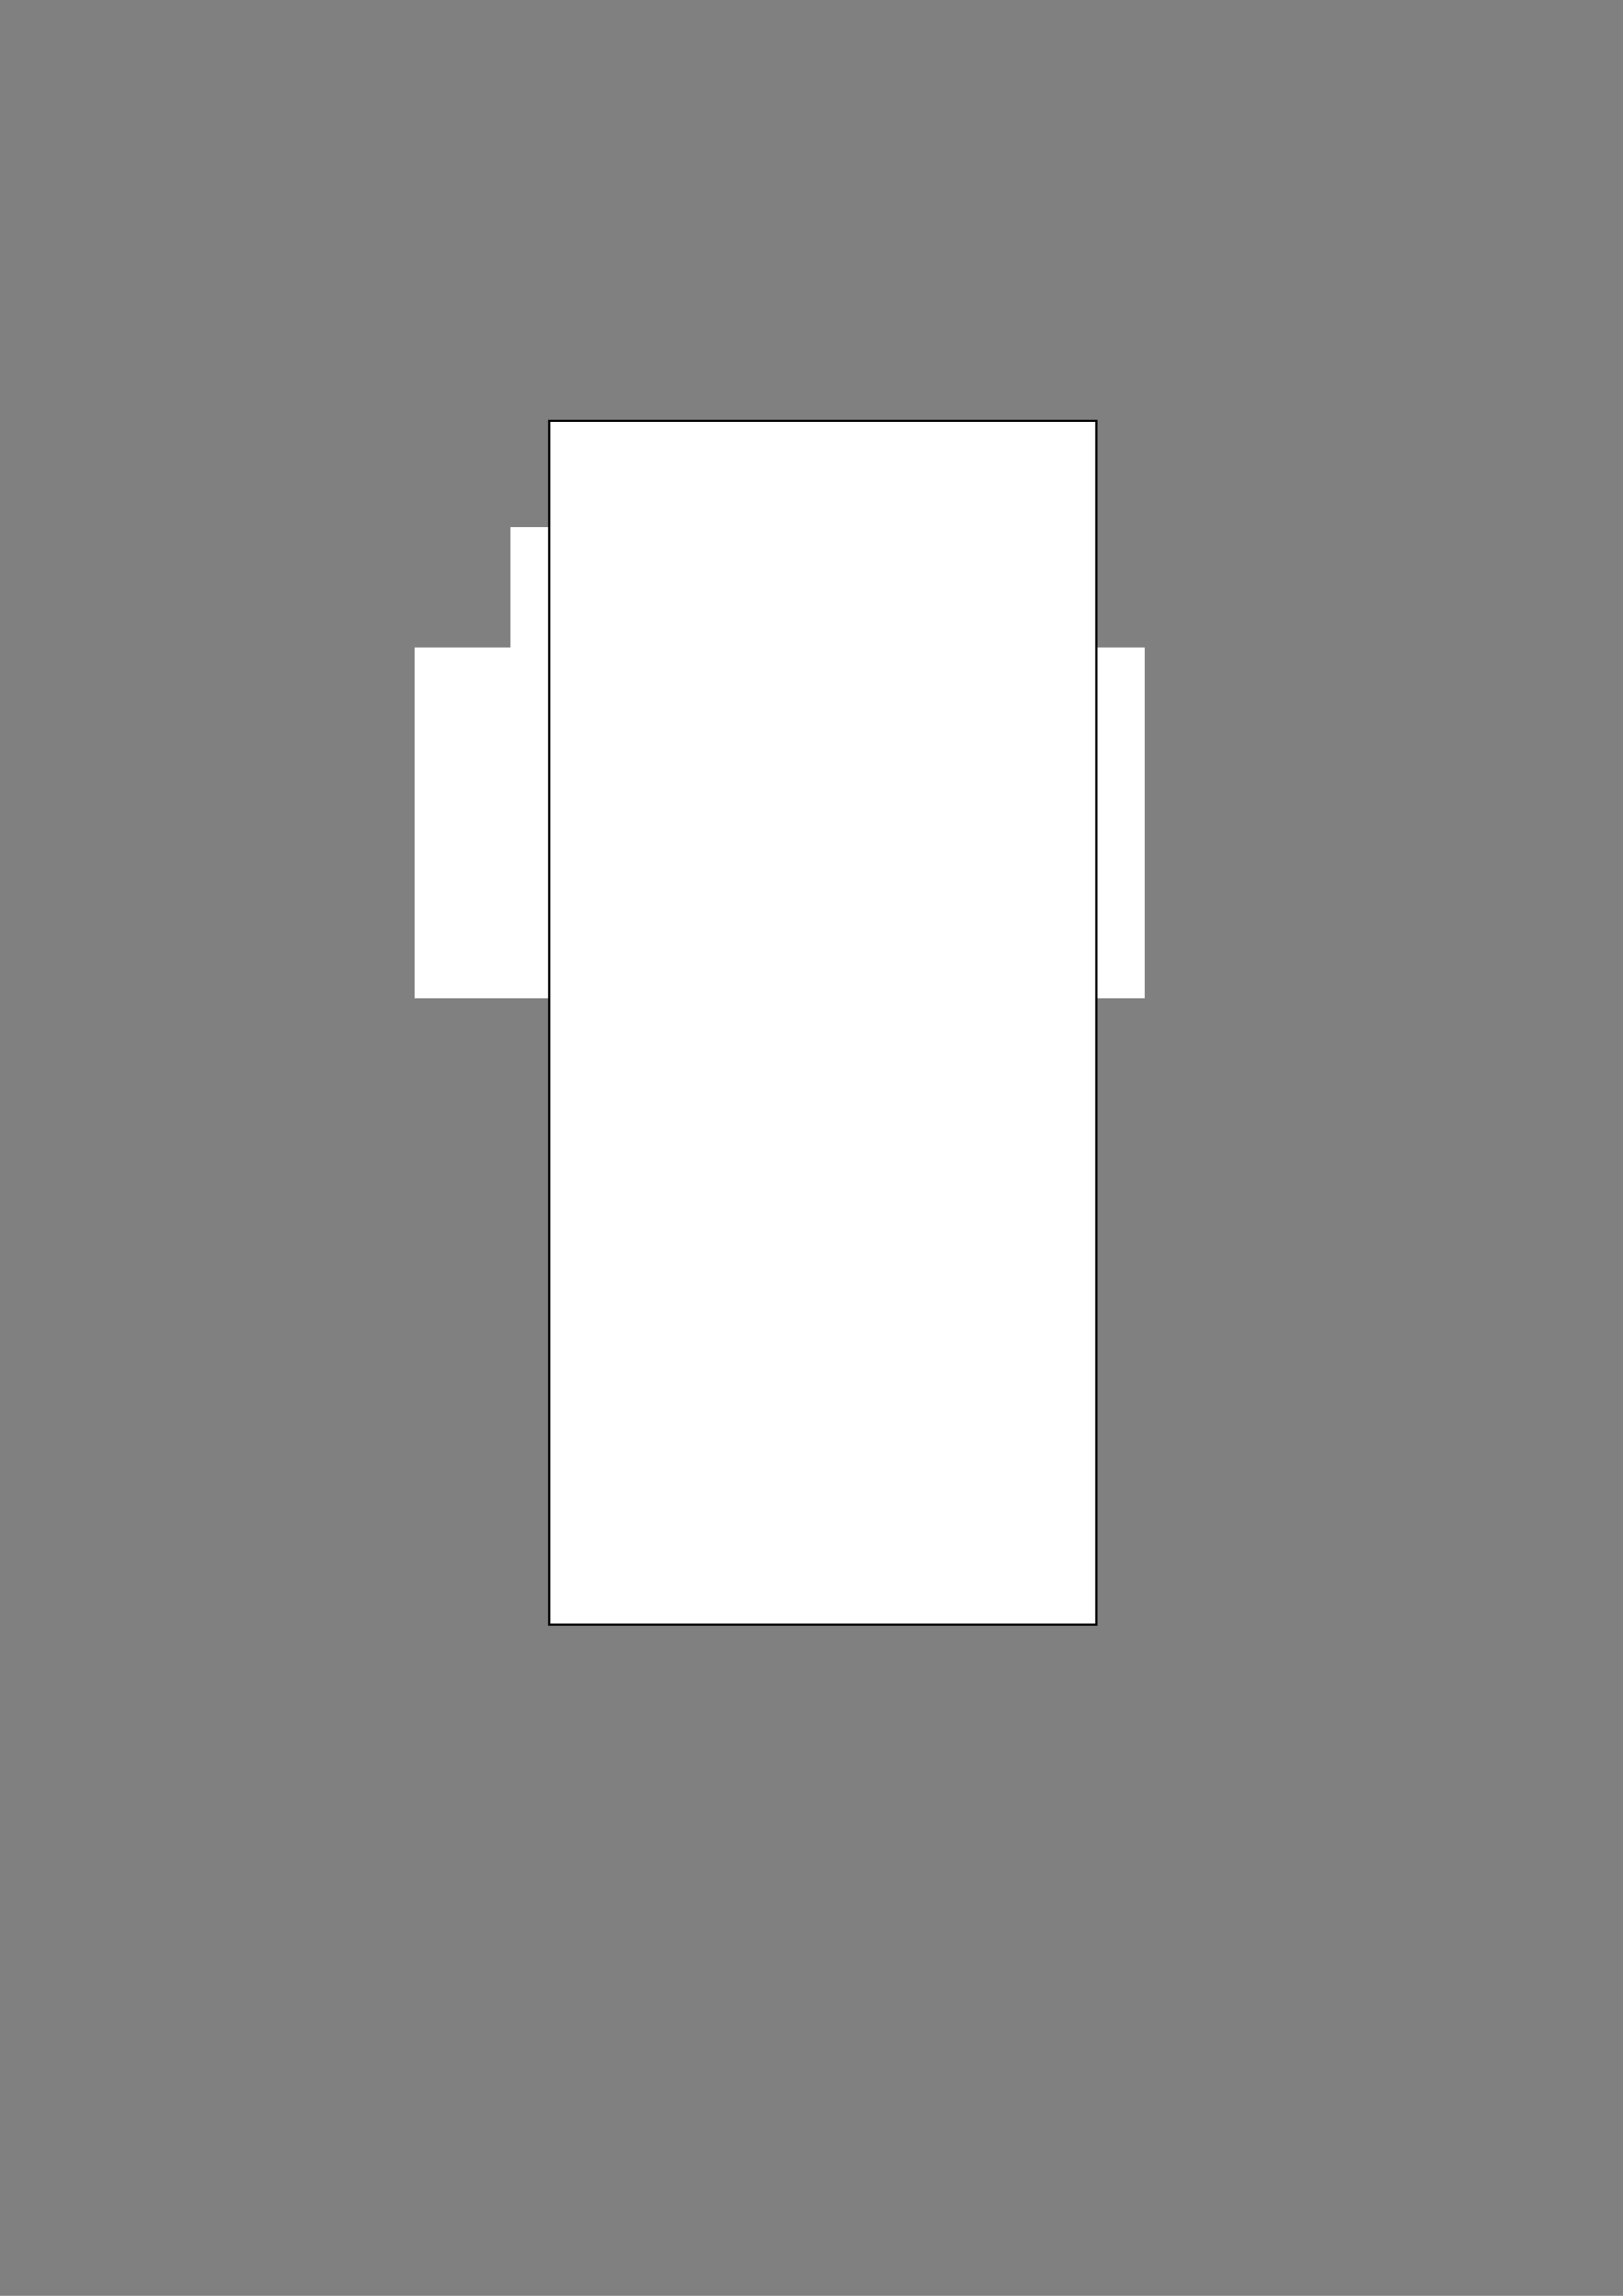 <?xml version="1.0" encoding="UTF-8" standalone="no"?>
<!-- Created with Inkscape (http://www.inkscape.org/) -->

<svg
   xmlns:osb="http://www.openswatchbook.org/uri/2009/osb"
   xmlns:dc="http://purl.org/dc/elements/1.1/"
   xmlns:cc="http://creativecommons.org/ns#"
   xmlns:rdf="http://www.w3.org/1999/02/22-rdf-syntax-ns#"
   xmlns:svg="http://www.w3.org/2000/svg"
   xmlns="http://www.w3.org/2000/svg"
   xmlns:sodipodi="http://sodipodi.sourceforge.net/DTD/sodipodi-0.dtd"
   xmlns:inkscape="http://www.inkscape.org/namespaces/inkscape"
   width="210mm"
   height="297mm"
   viewBox="0 0 210 297"
   version="1.1"
   id="svg8"
   inkscape:version="0.92.2 (5c3e80d, 2017-08-06)"
   sodipodi:docname="drawing.svg">
  <rect x="0" y="0" width="210" height="297" fill="#808080" stroke="none"/>
  <defs
     id="defs2">
    <linearGradient
       id="linearGradient5980"
       osb:paint="solid">
      <stop
         style="stop-color:#ffffff;stop-opacity:1;"
         offset="0"
         id="stop5978" />
    </linearGradient>
  </defs>
  <sodipodi:namedview
     id="base"
     pagecolor="#ffffff"
     bordercolor="#666666"
     borderopacity="1.0"
     inkscape:pageopacity="0.0"
     inkscape:pageshadow="2"
     inkscape:zoom="0.98994949"
     inkscape:cx="177.27579"
     inkscape:cy="573.13111"
     inkscape:document-units="mm"
     inkscape:current-layer="layer1"
     showgrid="false"
     inkscape:window-width="1920"
     inkscape:window-height="1018"
     inkscape:window-x="-8"
     inkscape:window-y="-8"
     inkscape:window-maximized="1" />
  <g
     inkscape:label="Layer 1"
     inkscape:groupmode="layer"
     id="layer1">
    <rect
       id="rect10"
       width="94.494"
       height="45.357"
       x="53.673"
       y="83.821"
       style="stroke-width:0.265;fill:#ffffff" />
    <rect
       style="fill:#ffffff;stroke-width:0.265"
       id="rect4506"
       width="66.016"
       height="33.943"
       x="66.016"
       y="68.217" />
    <rect
       style="fill:#ffffff;stroke-width:0.265;fill-opacity:1"
       id="rect4508"
       width="68.688"
       height="44.634"
       x="66.016"
       y="68.217" />
    <rect
       style="fill:#ffffff;fill-opacity:1;stroke:#000000;stroke-width:0.27;stroke-opacity:1"
       id="rect5984"
       width="70.73"
       height="155.73"
       x="71.096"
       y="54.405" />
  </g>
</svg>

